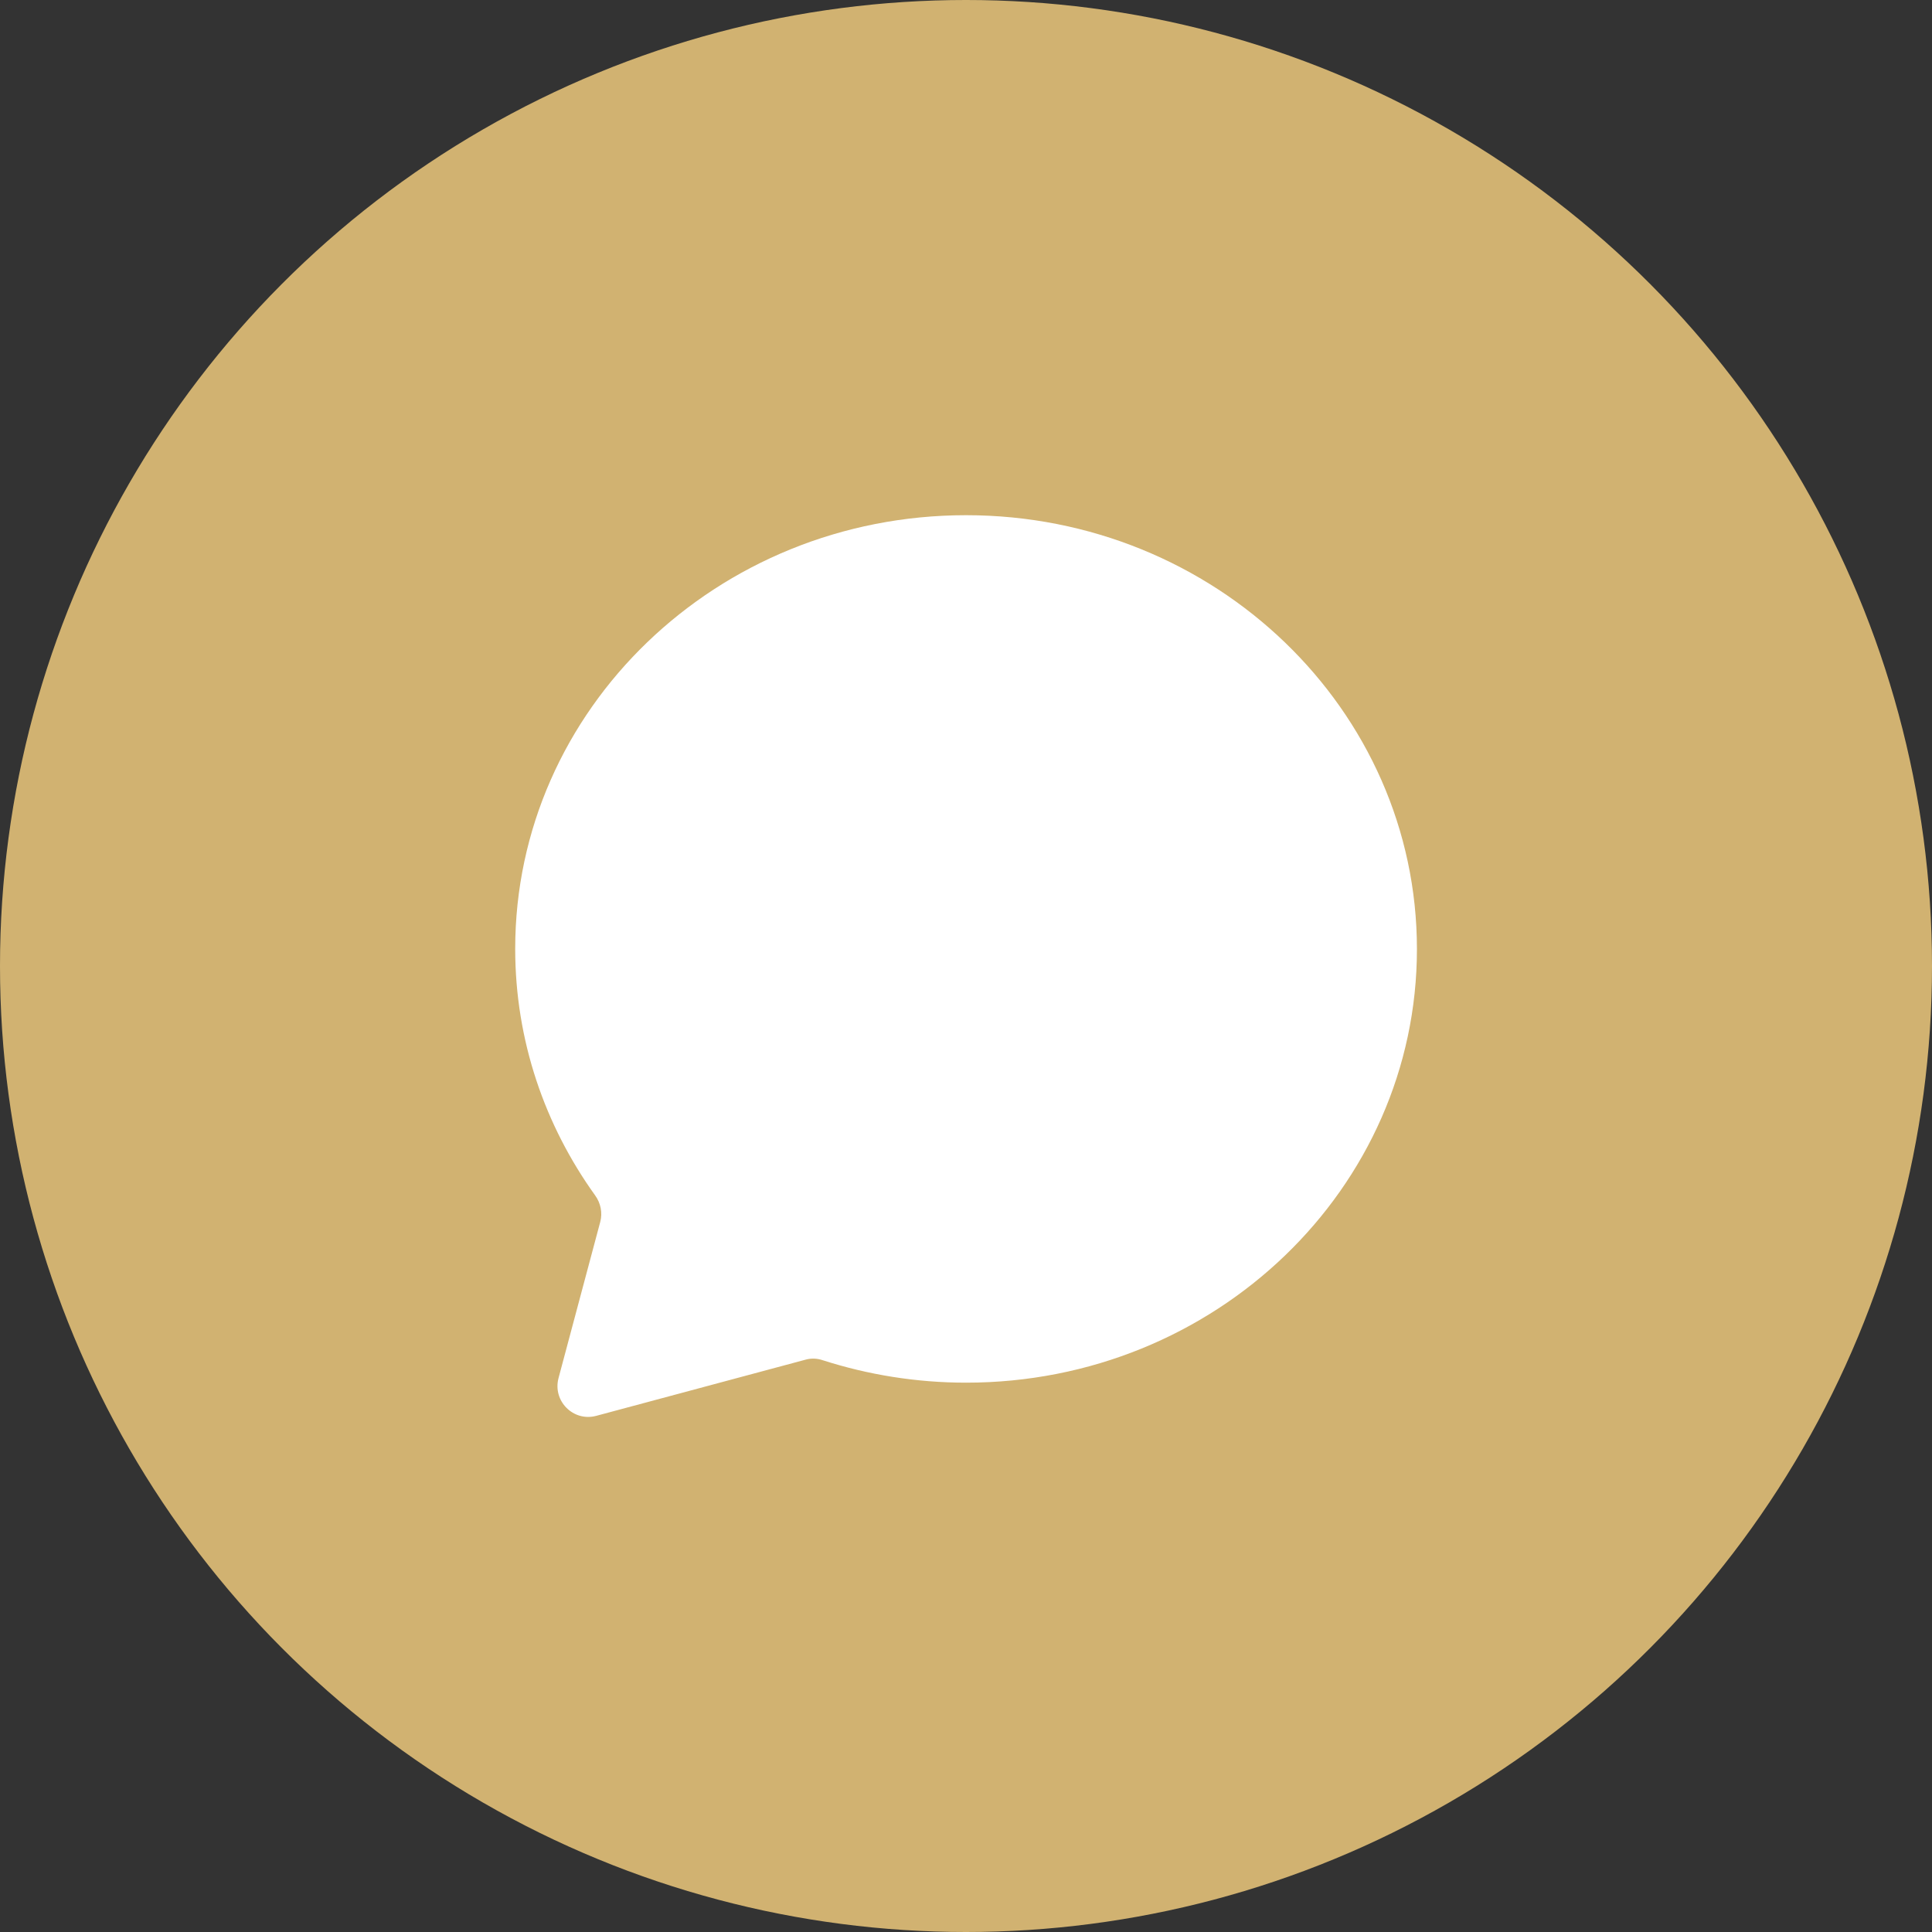 <svg width="30" height="30" viewBox="0 0 30 30" fill="none" xmlns="http://www.w3.org/2000/svg">
<rect x="0" y="0" width="30" height="30" fill="#333333" stroke="none"/>
<circle cx="15" cy="15" r="15" fill="#D1B271"/>
<g clip-path="url(#clip0_448_39)">
<path d="M15.001 8C11.135 8 8 11.016 8 14.733C8 16.156 8.46 17.475 9.242 18.563C9.327 18.681 9.358 18.831 9.321 18.972L8.673 21.398C8.578 21.755 8.903 22.081 9.259 21.985L12.508 21.113C12.597 21.088 12.69 21.092 12.777 21.122C13.475 21.346 14.225 21.47 15.001 21.47C18.867 21.47 22.002 18.455 22.002 14.737C22.002 11.02 18.867 8 15.001 8Z" fill="white"/>
</g>
<defs>
<clipPath id="clip0_448_39">
<rect width="14" height="14" fill="white" transform="translate(8 8)"/>
</clipPath>
</defs>
</svg>

